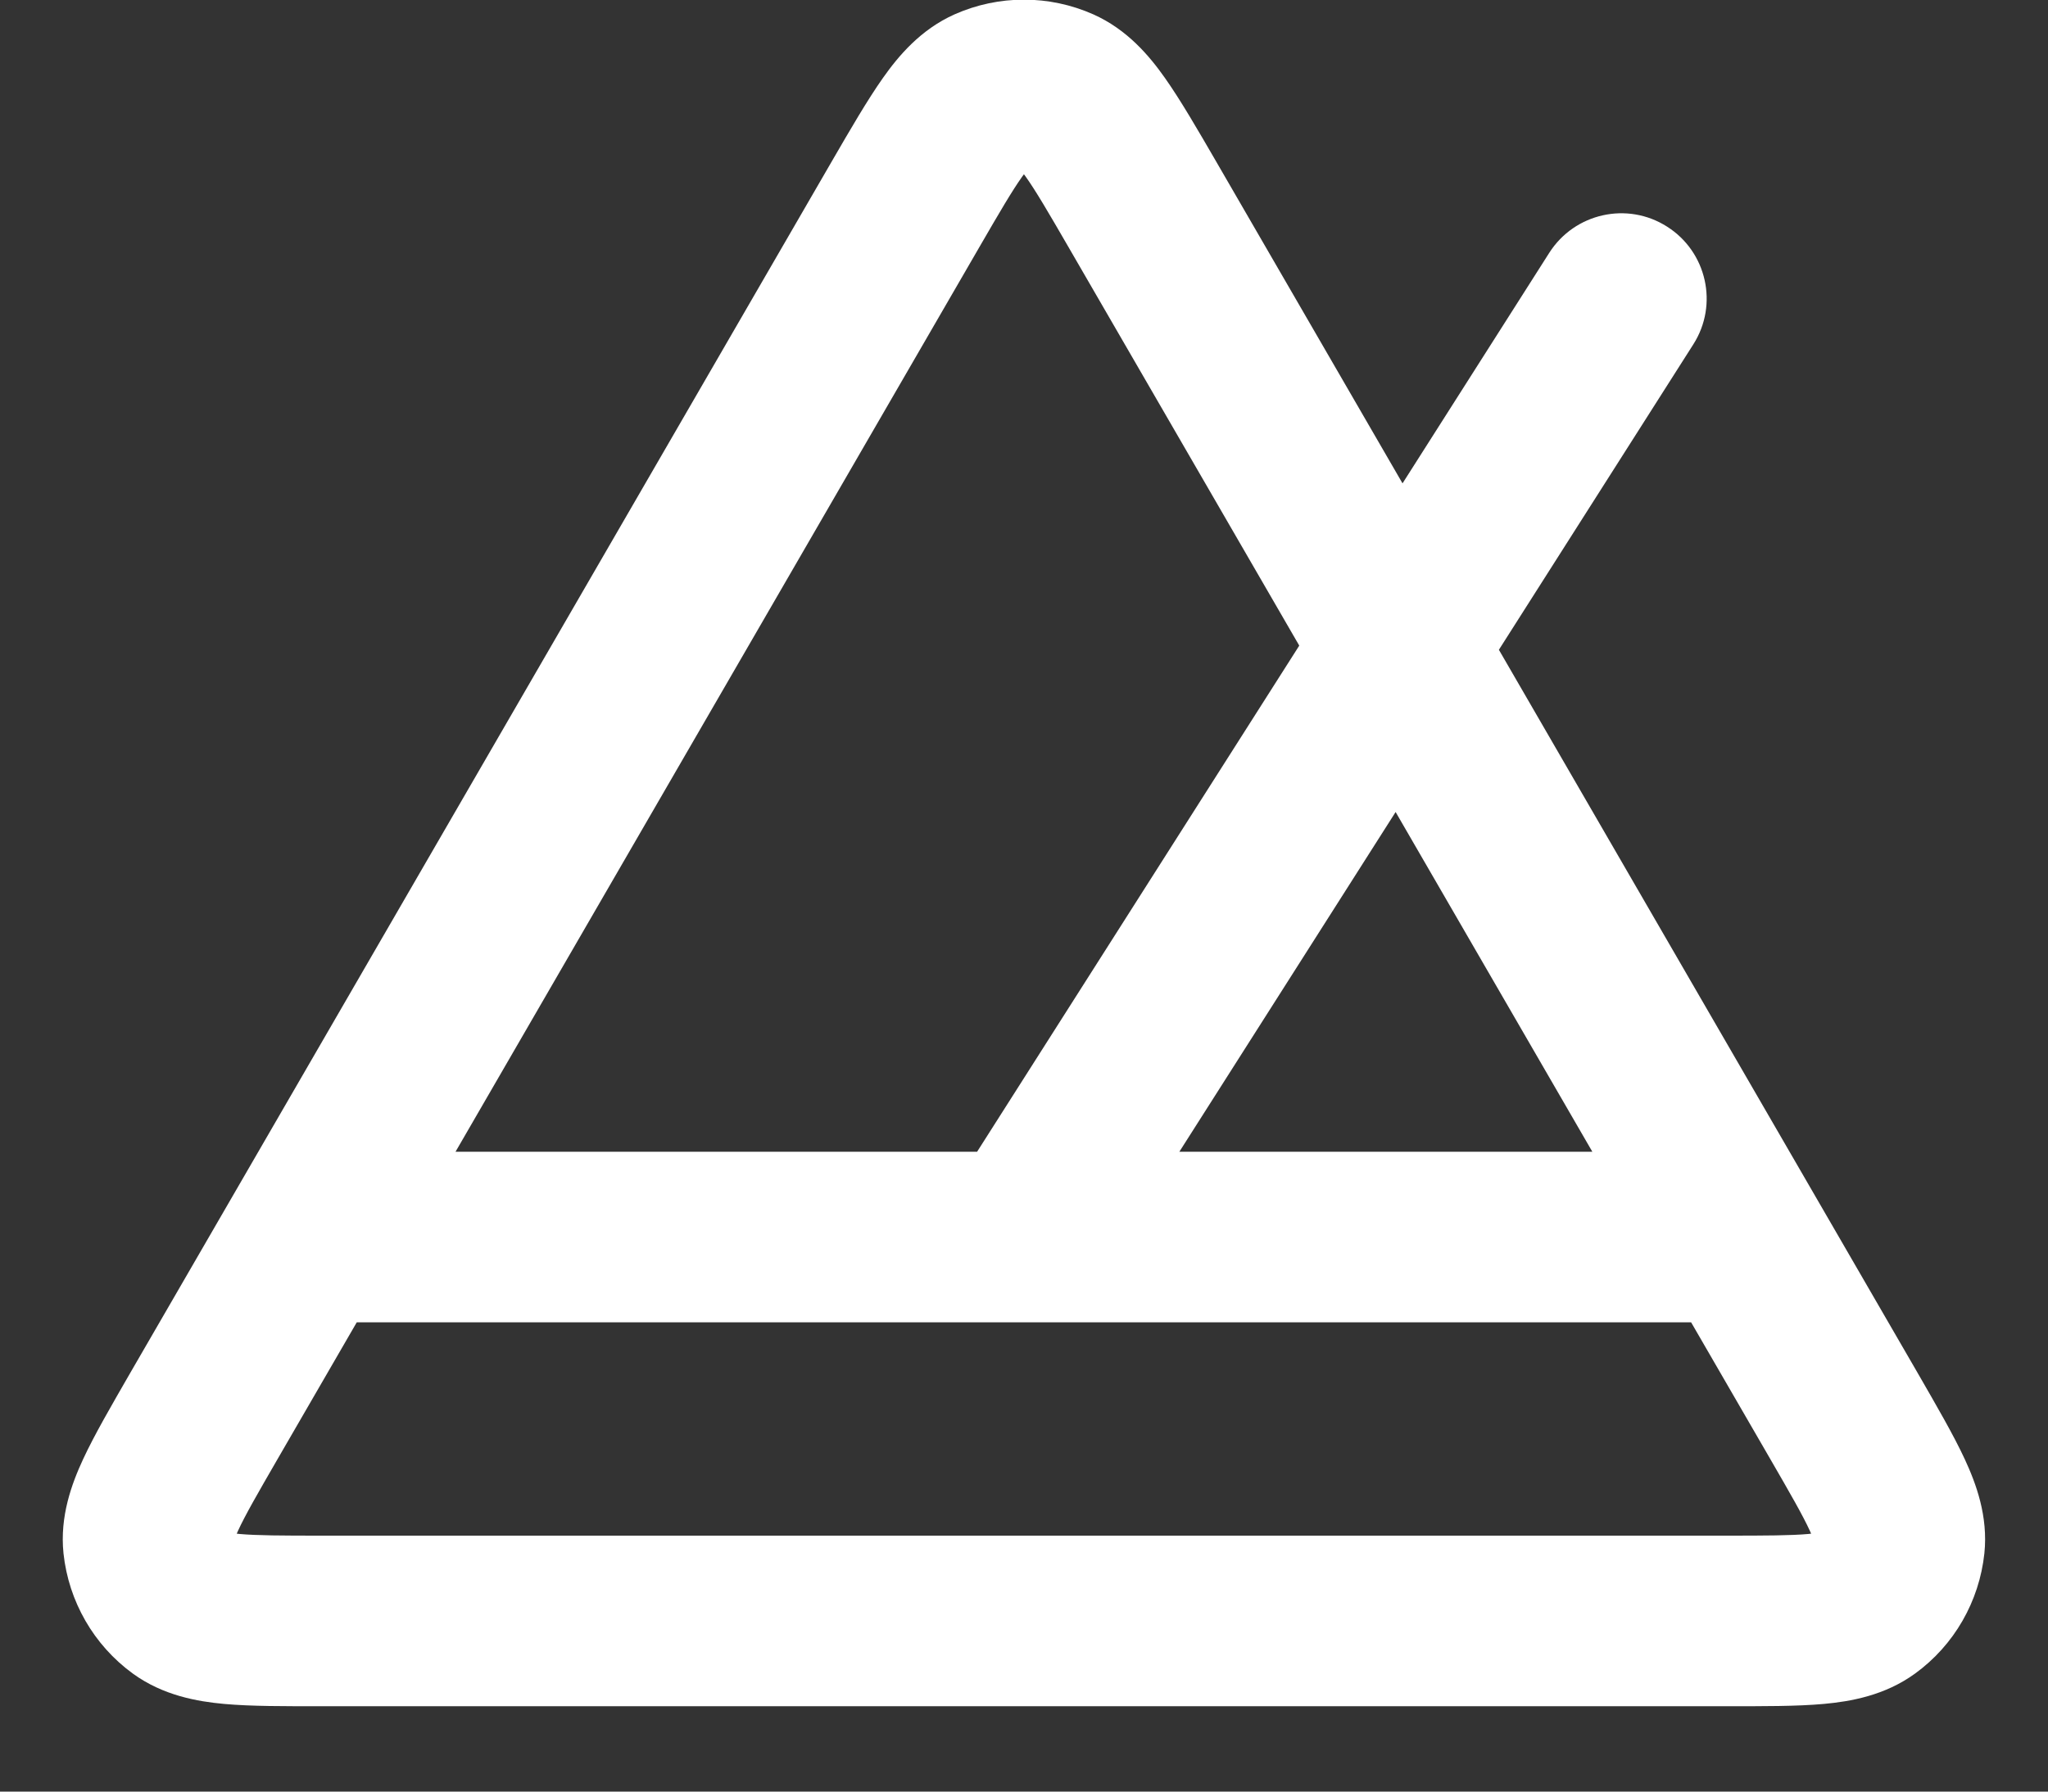 <svg width="16" height="14" viewBox="0 0 16 14" fill="none" xmlns="http://www.w3.org/2000/svg">
<rect x="0" y="0" width="16" height="14" fill="#333333" stroke="none"/>
<path d="M7.076 1.594L7.653 1.928L7.076 1.594ZM1.593 11.066L2.17 11.399L2.17 11.399L1.593 11.066ZM14.406 11.066L14.983 10.731V10.731L14.406 11.066ZM8.923 1.594L9.5 1.26V1.26L8.923 1.594ZM14.569 12.539L14.177 12L14.177 12L14.569 12.539ZM14.84 12.069L15.503 12.138V12.138L14.84 12.069ZM1.159 12.069L0.496 12.138L1.159 12.069ZM1.43 12.539L1.822 12L1.822 12L1.43 12.539ZM7.729 0.721L8 1.33L8 1.33L7.729 0.721ZM8.27 0.721L8.541 0.112L8.541 0.112L8.27 0.721ZM7.437 9.309C7.24 9.619 7.331 10.031 7.642 10.229C7.952 10.427 8.364 10.335 8.562 10.024L8 9.667L7.437 9.309ZM13.229 2.691C13.427 2.381 13.335 1.968 13.024 1.771C12.714 1.573 12.302 1.665 12.104 1.975L12.666 2.333L13.229 2.691ZM2.45 9C2.082 9 1.784 9.298 1.784 9.667C1.784 10.035 2.082 10.333 2.45 10.333V9.667V9ZM13.586 10.333C13.954 10.333 14.252 10.035 14.252 9.667C14.252 9.298 13.954 9 13.586 9V9.667V10.333ZM7.076 1.594L6.499 1.26L1.016 10.731L1.593 11.066L2.17 11.399L7.653 1.928L7.076 1.594ZM2.516 12.667V13.333H13.483V12.667V12H2.516V12.667ZM14.406 11.066L14.983 10.731L9.5 1.26L8.923 1.594L8.346 1.928L13.829 11.399L14.406 11.066ZM13.483 12.667V13.333C13.773 13.333 14.037 13.334 14.248 13.315C14.456 13.296 14.724 13.25 14.961 13.078L14.569 12.539L14.177 12C14.238 11.956 14.266 11.974 14.127 11.987C13.991 11.999 13.799 12 13.483 12V12.667ZM14.406 11.066L13.829 11.399C13.988 11.674 14.083 11.839 14.14 11.963C14.199 12.091 14.169 12.075 14.177 12L14.84 12.069L15.503 12.138C15.533 11.848 15.438 11.593 15.35 11.403C15.261 11.211 15.128 10.983 14.983 10.731L14.406 11.066ZM14.569 12.539L14.961 13.078C15.267 12.856 15.463 12.514 15.503 12.138L14.84 12.069L14.177 12L14.177 12L14.569 12.539ZM1.593 11.066L1.016 10.731C0.871 10.983 0.738 11.211 0.649 11.403C0.561 11.593 0.466 11.848 0.496 12.138L1.159 12.069L1.822 12C1.83 12.075 1.8 12.091 1.859 11.963C1.916 11.839 2.011 11.674 2.17 11.399L1.593 11.066ZM2.516 12.667V12C2.2 12 2.008 11.999 1.872 11.987C1.733 11.974 1.761 11.956 1.822 12L1.43 12.539L1.038 13.078C1.275 13.25 1.543 13.296 1.751 13.315C1.962 13.334 2.226 13.333 2.516 13.333V12.667ZM1.159 12.069L0.496 12.138C0.536 12.514 0.733 12.856 1.038 13.078L1.43 12.539L1.822 12L1.822 12L1.159 12.069ZM7.076 1.594L7.653 1.928C7.811 1.655 7.907 1.491 7.986 1.38C8.067 1.266 8.068 1.3 8 1.33L7.729 0.721L7.458 0.112C7.191 0.231 7.018 0.439 6.898 0.609C6.776 0.782 6.644 1.01 6.499 1.26L7.076 1.594ZM8.923 1.594L9.5 1.26C9.355 1.01 9.223 0.782 9.101 0.609C8.981 0.439 8.808 0.231 8.541 0.112L8.27 0.721L8 1.33C7.931 1.3 7.932 1.266 8.013 1.38C8.092 1.491 8.188 1.655 8.346 1.928L8.923 1.594ZM7.729 0.721L8 1.33V1.33L8.27 0.721L8.541 0.112C8.196 -0.041 7.803 -0.041 7.458 0.112L7.729 0.721ZM8 9.667L8.562 10.024L13.229 2.691L12.666 2.333L12.104 1.975L7.437 9.309L8 9.667ZM2.45 9.667V10.333H13.586V9.667V9H2.45V9.667Z" fill="white"/>
</svg>
